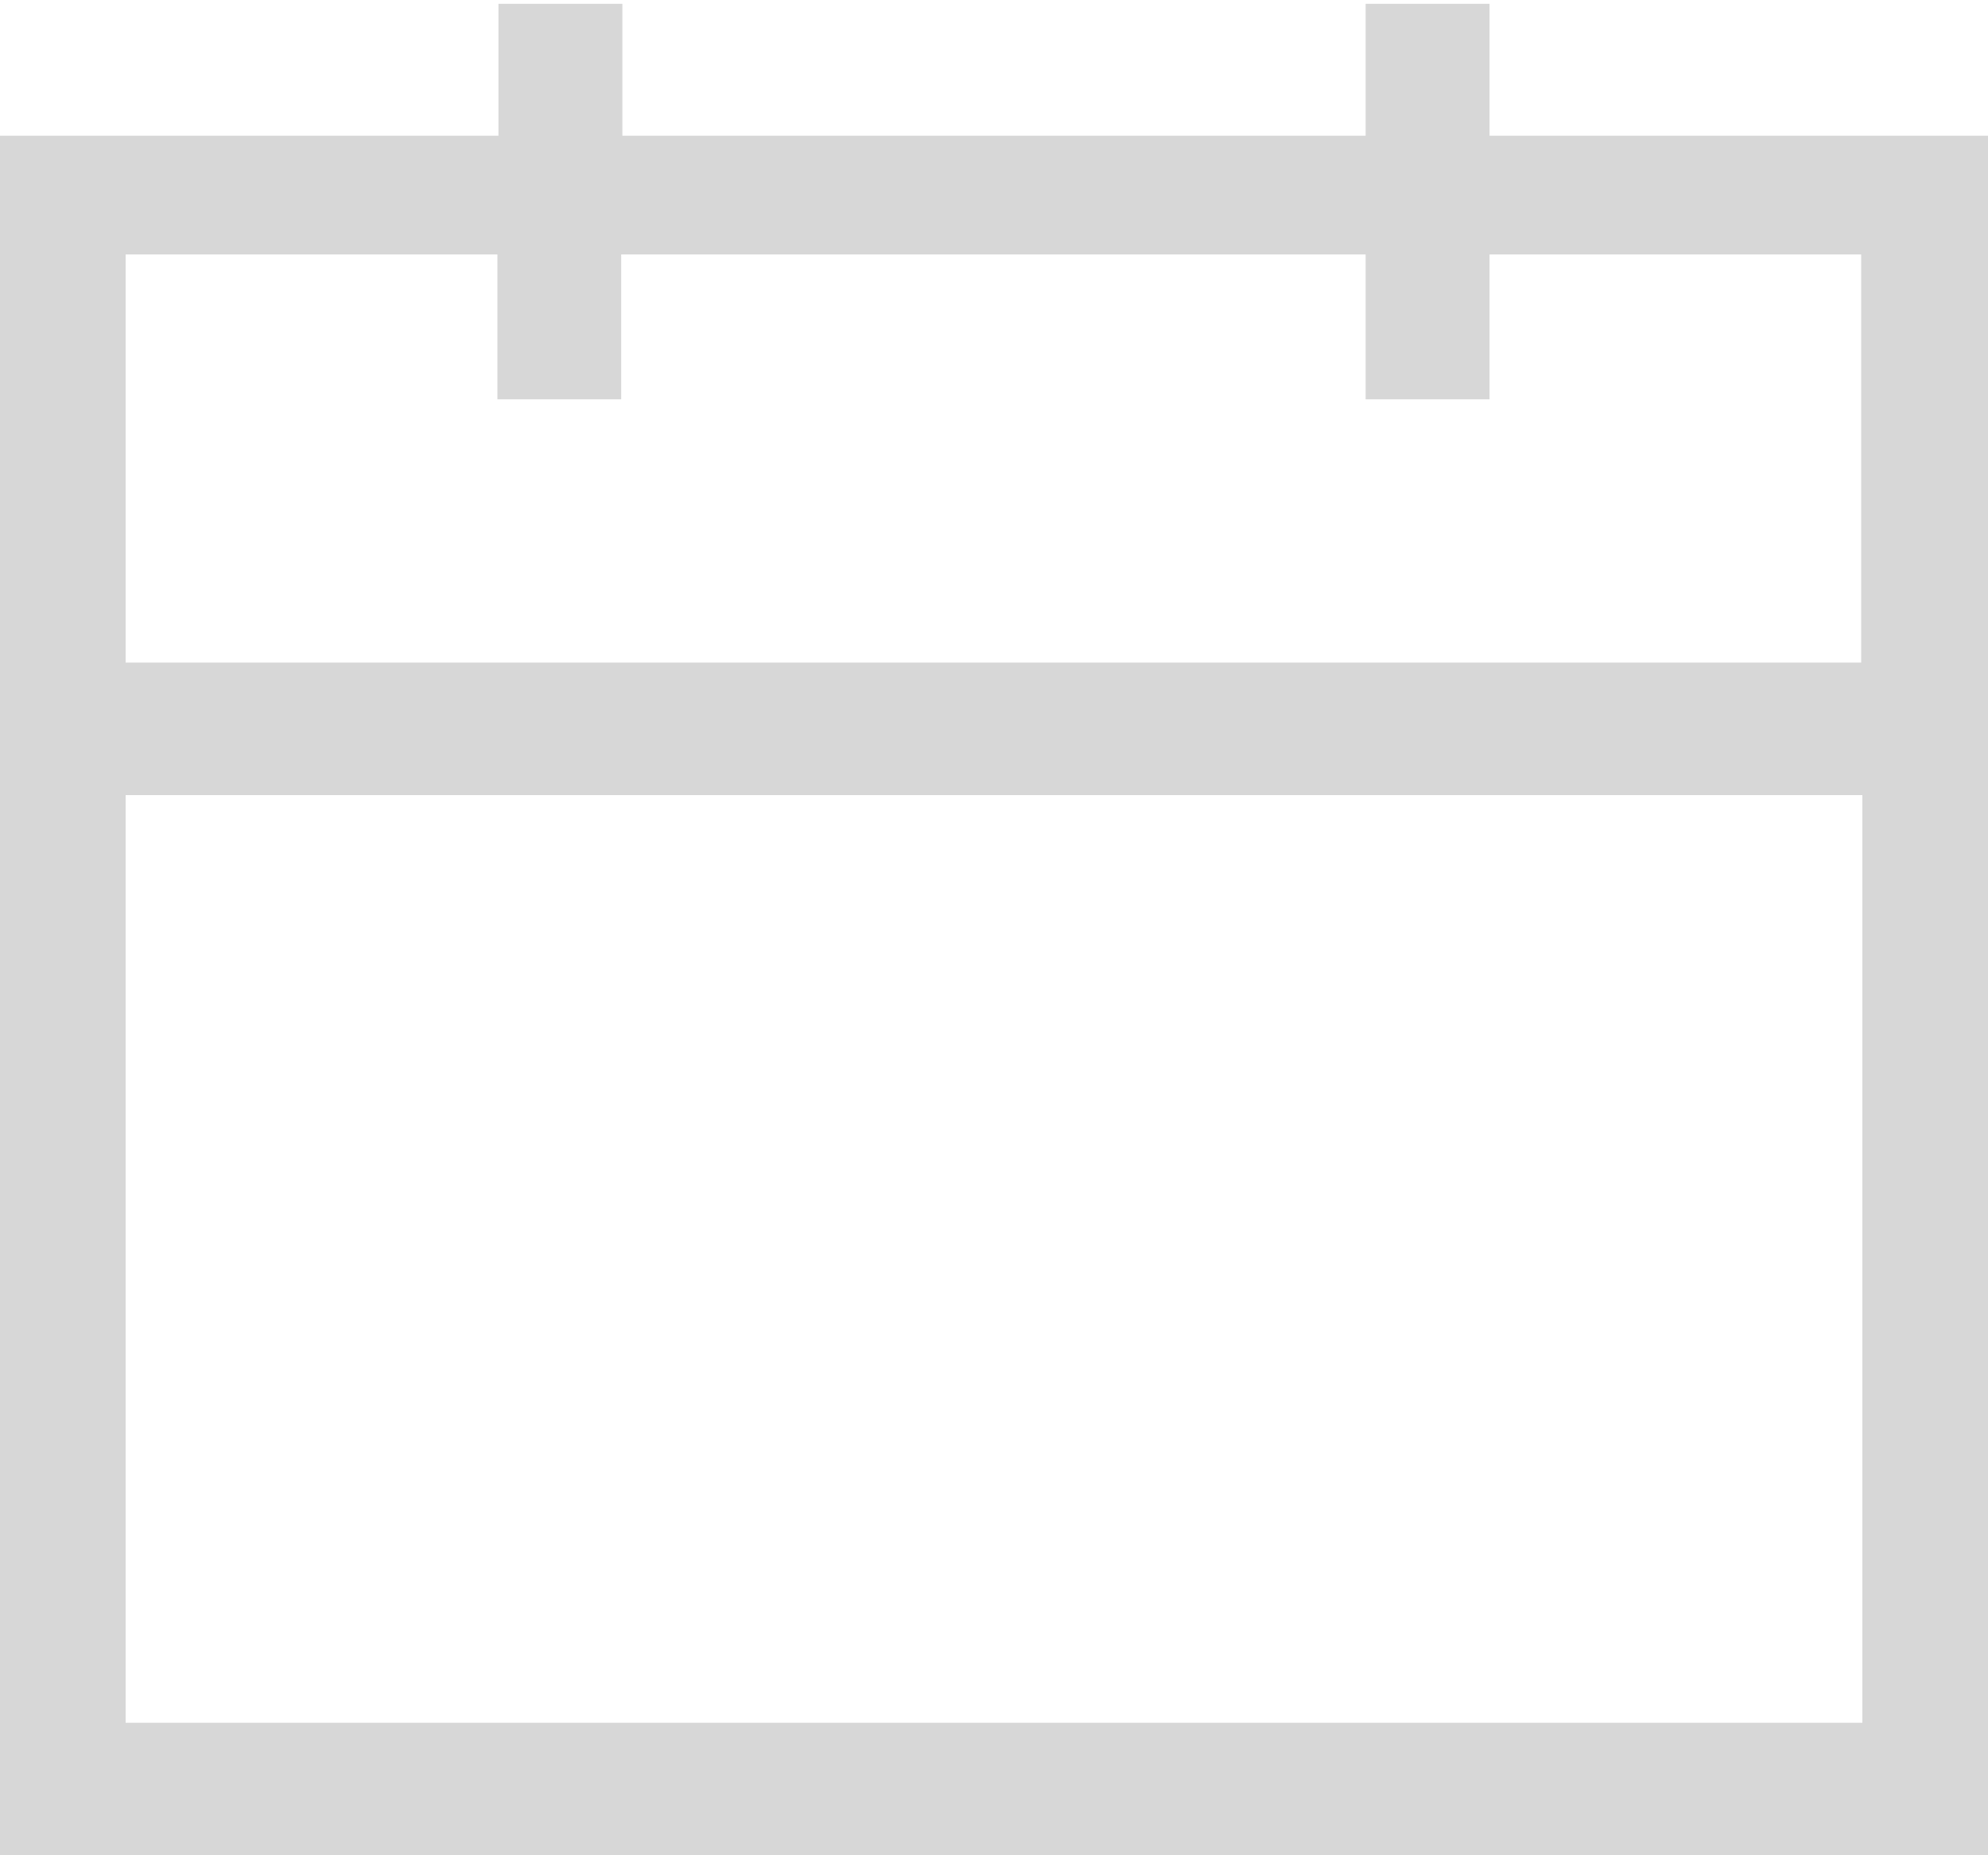 ﻿<?xml version="1.0" encoding="utf-8"?>
<svg version="1.1" xmlns:xlink="http://www.w3.org/1999/xlink" width="15px" height="14px" xmlns="http://www.w3.org/2000/svg">
  <g transform="matrix(1 0 0 1 -318 -114 )">
    <path d="M 15 1.024  L 11.239 1.024  L 11.239 0.029  L 10.304 0.029  L 10.304 1.024  L 4.696 1.024  L 4.696 0.029  L 3.761 0.029  L 3.761 1.024  L 0 1.024  L 0 14  L 15 14  L 15 1.024  Z M 14.052 6  L 14.052 13  L 0.948 13  L 0.948 6  L 14.052 6  Z M 14.043 5.011  L 14.052 5  L 0.948 5  L 0.948 1.92  L 3.753 1.92  L 3.753 3.013  L 4.687 3.013  L 4.687 1.92  L 10.304 1.92  L 10.304 3.013  L 11.239 3.013  L 11.239 1.92  L 14.043 1.92  L 14.043 5.011  Z " fill-rule="nonzero" fill="#d7d7d7" stroke="none" transform="matrix(1 0 0 1 318 114 )" />
  </g>
</svg>